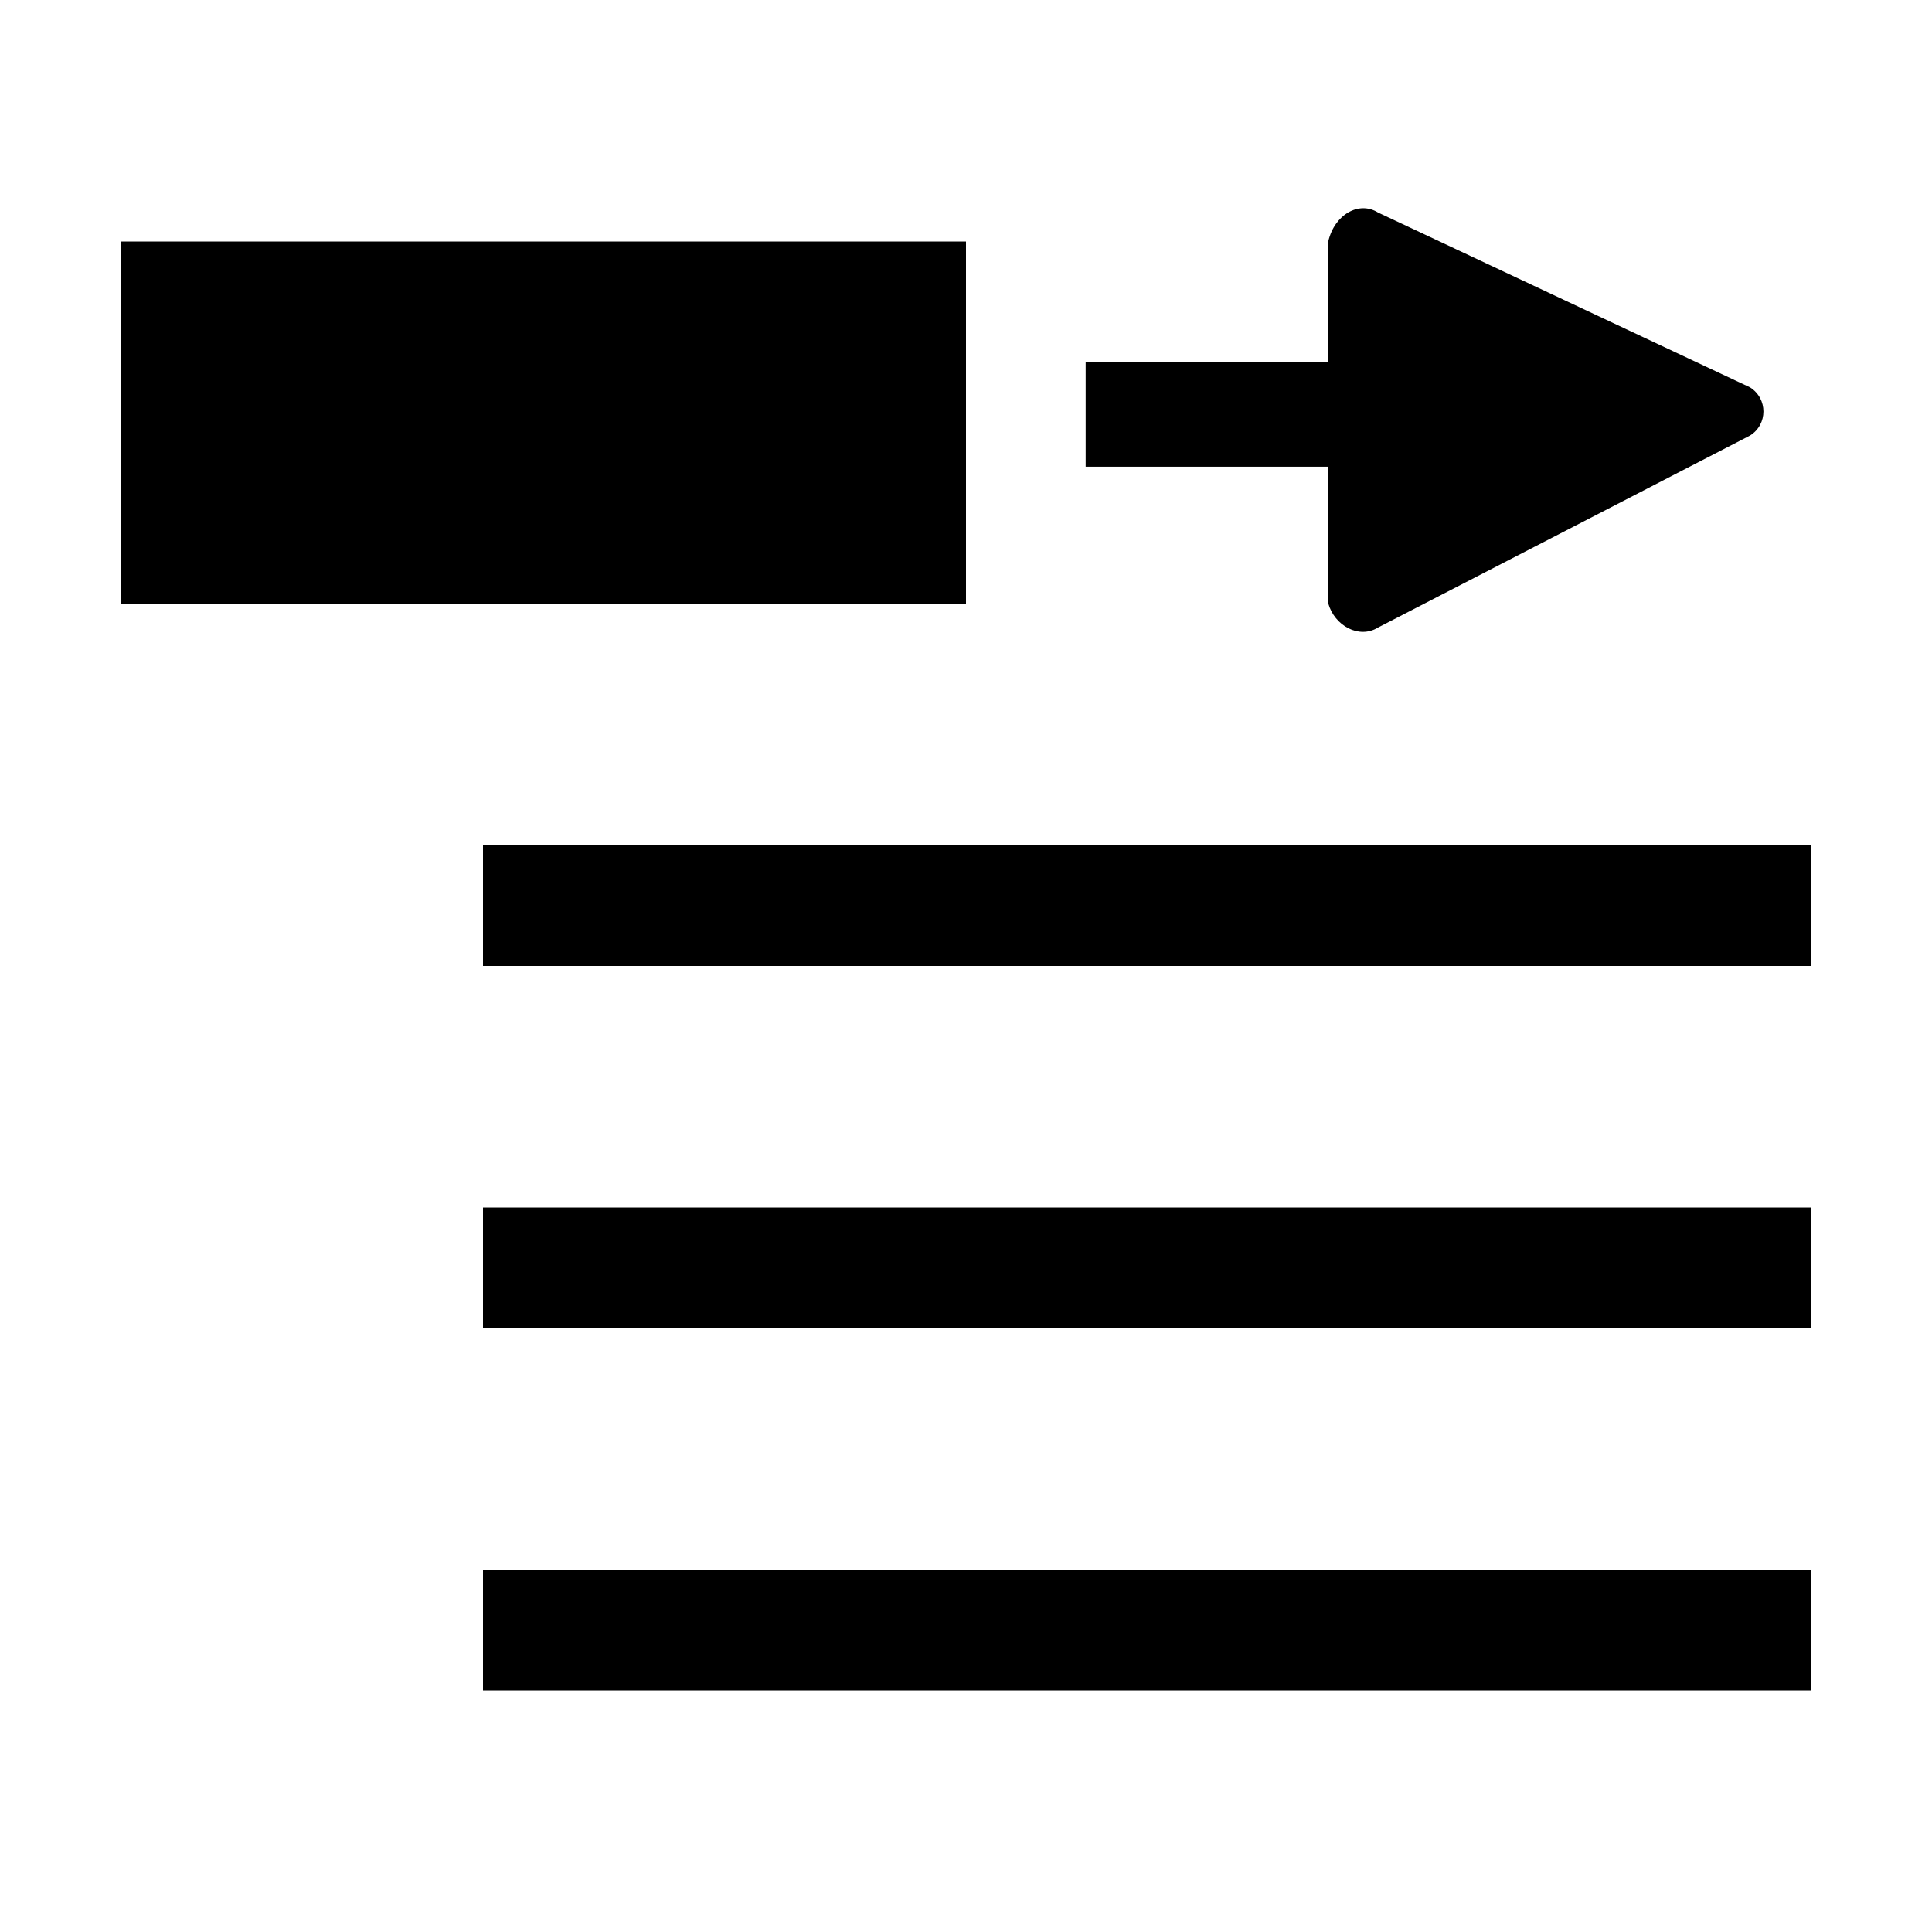 <?xml version="1.0" encoding="utf-8"?>
<!-- Generator: Adobe Illustrator 23.0.3, SVG Export Plug-In . SVG Version: 6.00 Build 0)  -->
<svg version="1.1" id="Ebene_1" xmlns="http://www.w3.org/2000/svg" xmlns:xlink="http://www.w3.org/1999/xlink" x="0px" y="0px"
	 viewBox="0 0 16 16" enable-background="new 0 0 16 16" xml:space="preserve">
<g fill="currentColor">
    <path d="M15,13 L15,14 L4,14 L4,13 L15,13 L15,13 Z M15,10 L15,11 L4,11 L4,10 L15,10 L15,10 Z M15,7 L15,8 L4,8 L4,7 L15,7 Z M8,2 L8,5 L1,5 L1,2 L8,2 Z M2,3 L7,3 L7,4 L2,4 L2,3 Z M8.991,3.865 L8.991,2.998 L11,2.998 L11,2 C11.052,1.775 11.255,1.662 11.412,1.76 L14.493,3.208 C14.641,3.301 14.641,3.515 14.493,3.607 L11.412,5.197 C11.255,5.294 11.052,5.182 11,4.997 L11,3.865 L8.991,3.865 Z"></path>
</g>
</svg>
